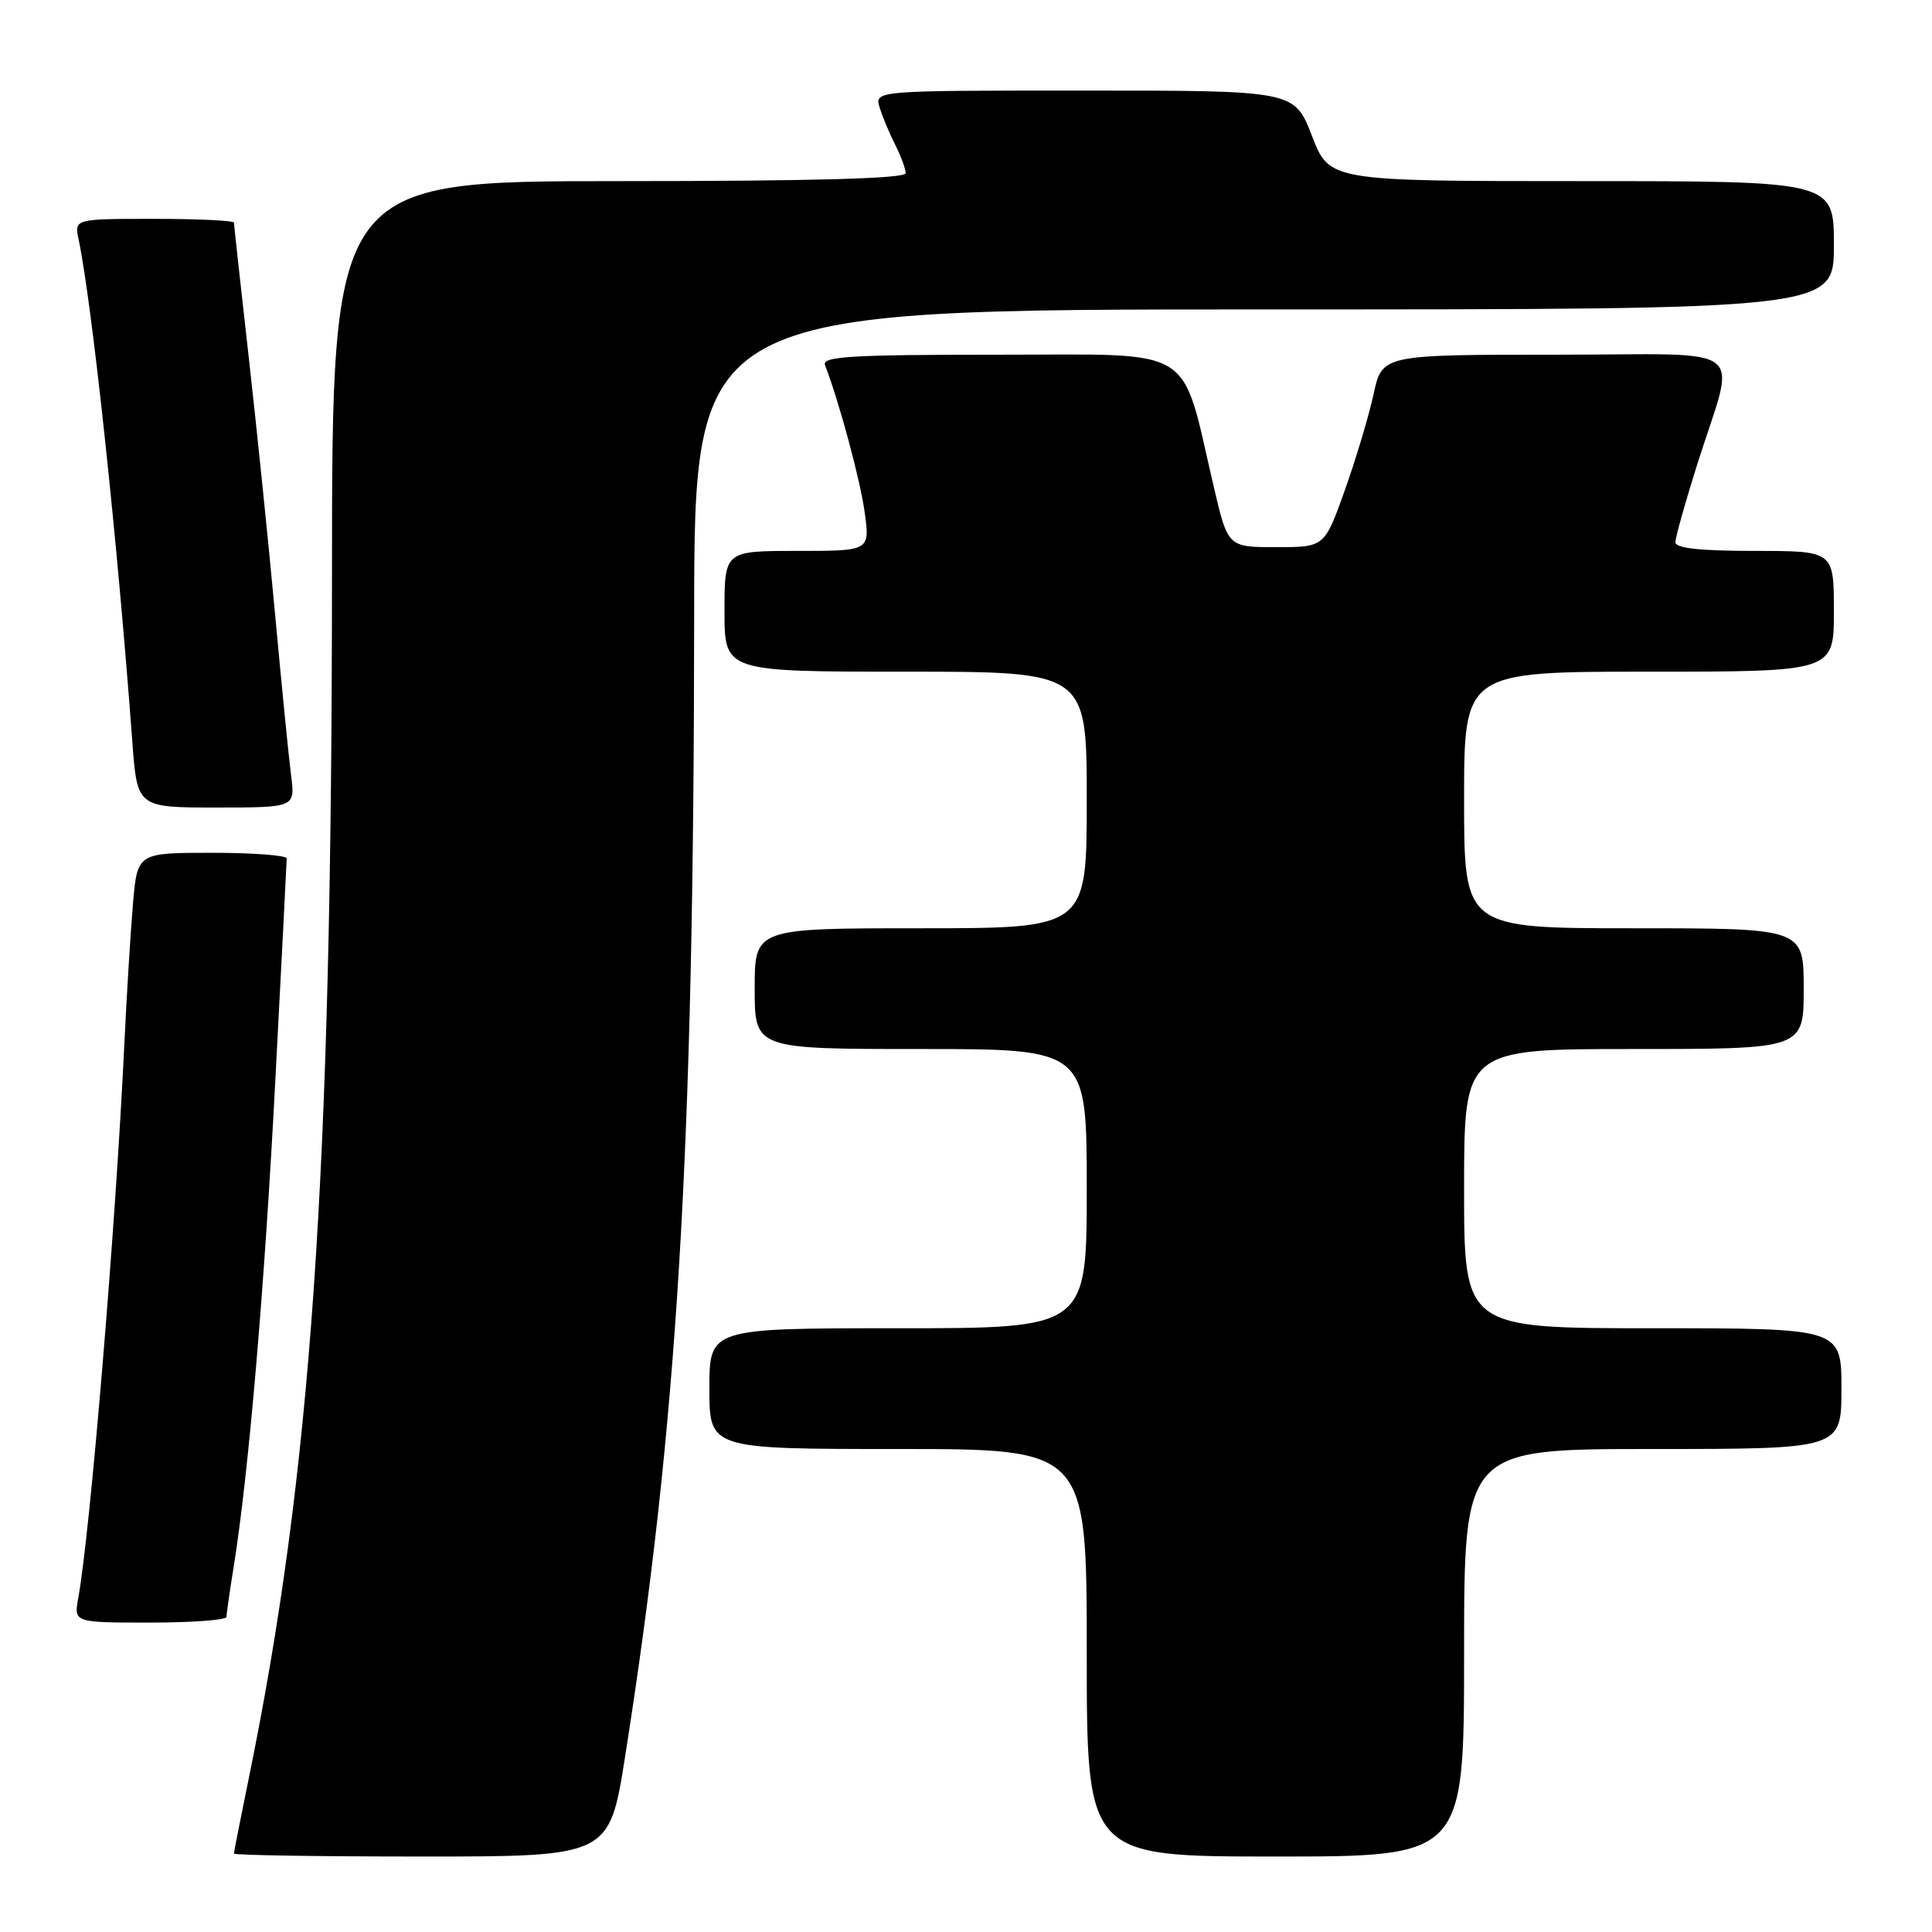 <?xml version="1.0" encoding="UTF-8" standalone="no"?>
<!DOCTYPE svg PUBLIC "-//W3C//DTD SVG 1.1//EN" "http://www.w3.org/Graphics/SVG/1.1/DTD/svg11.dtd" >
<svg xmlns="http://www.w3.org/2000/svg" xmlns:xlink="http://www.w3.org/1999/xlink" version="1.1" viewBox="0 0 256 256">
 <g >
 <path fill="currentColor"
d=" M 82.83 232.75 C 89.78 188.62 91.93 153.14 91.98 81.75 C 92.00 41.00 92.00 41.00 167.50 41.00 C 243.00 41.00 243.00 41.00 243.00 32.50 C 243.00 24.00 243.00 24.00 209.58 24.00 C 176.16 24.00 176.16 24.00 173.84 18.00 C 171.51 12.00 171.51 12.00 143.69 12.00 C 115.87 12.00 115.87 12.00 116.56 14.25 C 116.94 15.49 117.87 17.72 118.63 19.20 C 119.38 20.69 120.00 22.37 120.00 22.95 C 120.00 23.66 107.87 24.00 82.00 24.00 C 44.00 24.00 44.00 24.00 43.99 76.25 C 43.97 156.12 41.25 195.24 32.92 235.86 C 31.86 241.01 31.00 245.40 31.00 245.61 C 31.00 245.82 42.19 246.00 55.87 246.00 C 80.74 246.00 80.74 246.00 82.83 232.75 Z  M 194.00 219.00 C 194.00 192.00 194.00 192.00 219.00 192.00 C 244.00 192.00 244.00 192.00 244.00 184.00 C 244.00 176.00 244.00 176.00 219.00 176.00 C 194.00 176.00 194.00 176.00 194.00 157.50 C 194.00 139.00 194.00 139.00 216.50 139.00 C 239.00 139.00 239.00 139.00 239.00 131.00 C 239.00 123.00 239.00 123.00 216.50 123.00 C 194.00 123.00 194.00 123.00 194.00 106.00 C 194.00 89.00 194.00 89.00 218.50 89.00 C 243.00 89.00 243.00 89.00 243.00 81.00 C 243.00 73.00 243.00 73.00 232.50 73.00 C 225.27 73.00 222.00 72.64 222.00 71.85 C 222.00 71.22 223.29 66.61 224.87 61.60 C 230.07 45.13 232.47 47.00 206.09 47.00 C 183.14 47.00 183.14 47.00 182.00 52.25 C 181.37 55.14 179.65 60.88 178.18 65.00 C 175.50 72.50 175.50 72.50 169.10 72.50 C 162.70 72.50 162.70 72.50 160.83 64.50 C 156.38 45.47 158.88 47.00 132.31 47.00 C 112.70 47.00 108.87 47.23 109.32 48.38 C 111.25 53.41 114.03 63.76 114.59 67.99 C 115.26 73.00 115.26 73.00 105.63 73.00 C 96.00 73.00 96.00 73.00 96.00 81.00 C 96.00 89.00 96.00 89.00 120.00 89.00 C 144.00 89.00 144.00 89.00 144.00 106.00 C 144.00 123.00 144.00 123.00 122.00 123.00 C 100.00 123.00 100.00 123.00 100.00 131.00 C 100.00 139.00 100.00 139.00 122.00 139.00 C 144.00 139.00 144.00 139.00 144.00 157.50 C 144.00 176.00 144.00 176.00 119.00 176.00 C 94.00 176.00 94.00 176.00 94.00 184.00 C 94.00 192.00 94.00 192.00 119.00 192.00 C 144.00 192.00 144.00 192.00 144.00 219.00 C 144.00 246.00 144.00 246.00 169.00 246.00 C 194.00 246.00 194.00 246.00 194.00 219.00 Z  M 30.01 214.25 C 30.01 213.84 30.45 210.80 30.98 207.50 C 32.95 195.21 35.05 170.66 36.49 143.00 C 37.31 127.32 37.99 114.16 37.99 113.75 C 38.00 113.34 33.55 113.00 28.10 113.00 C 18.20 113.00 18.20 113.00 17.62 119.75 C 17.30 123.46 16.78 131.90 16.47 138.50 C 15.31 162.77 11.96 202.98 10.37 211.75 C 9.78 215.00 9.78 215.00 19.89 215.00 C 25.45 215.00 30.00 214.66 30.01 214.25 Z  M 38.57 102.75 C 38.27 100.41 37.32 90.85 36.46 81.50 C 35.60 72.15 34.02 56.74 32.95 47.25 C 31.88 37.77 31.00 29.78 31.00 29.50 C 31.00 29.23 26.24 29.00 20.42 29.00 C 9.84 29.00 9.84 29.00 10.42 31.75 C 12.21 40.27 15.59 71.87 17.53 98.25 C 18.18 107.00 18.18 107.00 28.65 107.00 C 39.12 107.00 39.12 107.00 38.57 102.75 Z "/>
</g>
</svg>